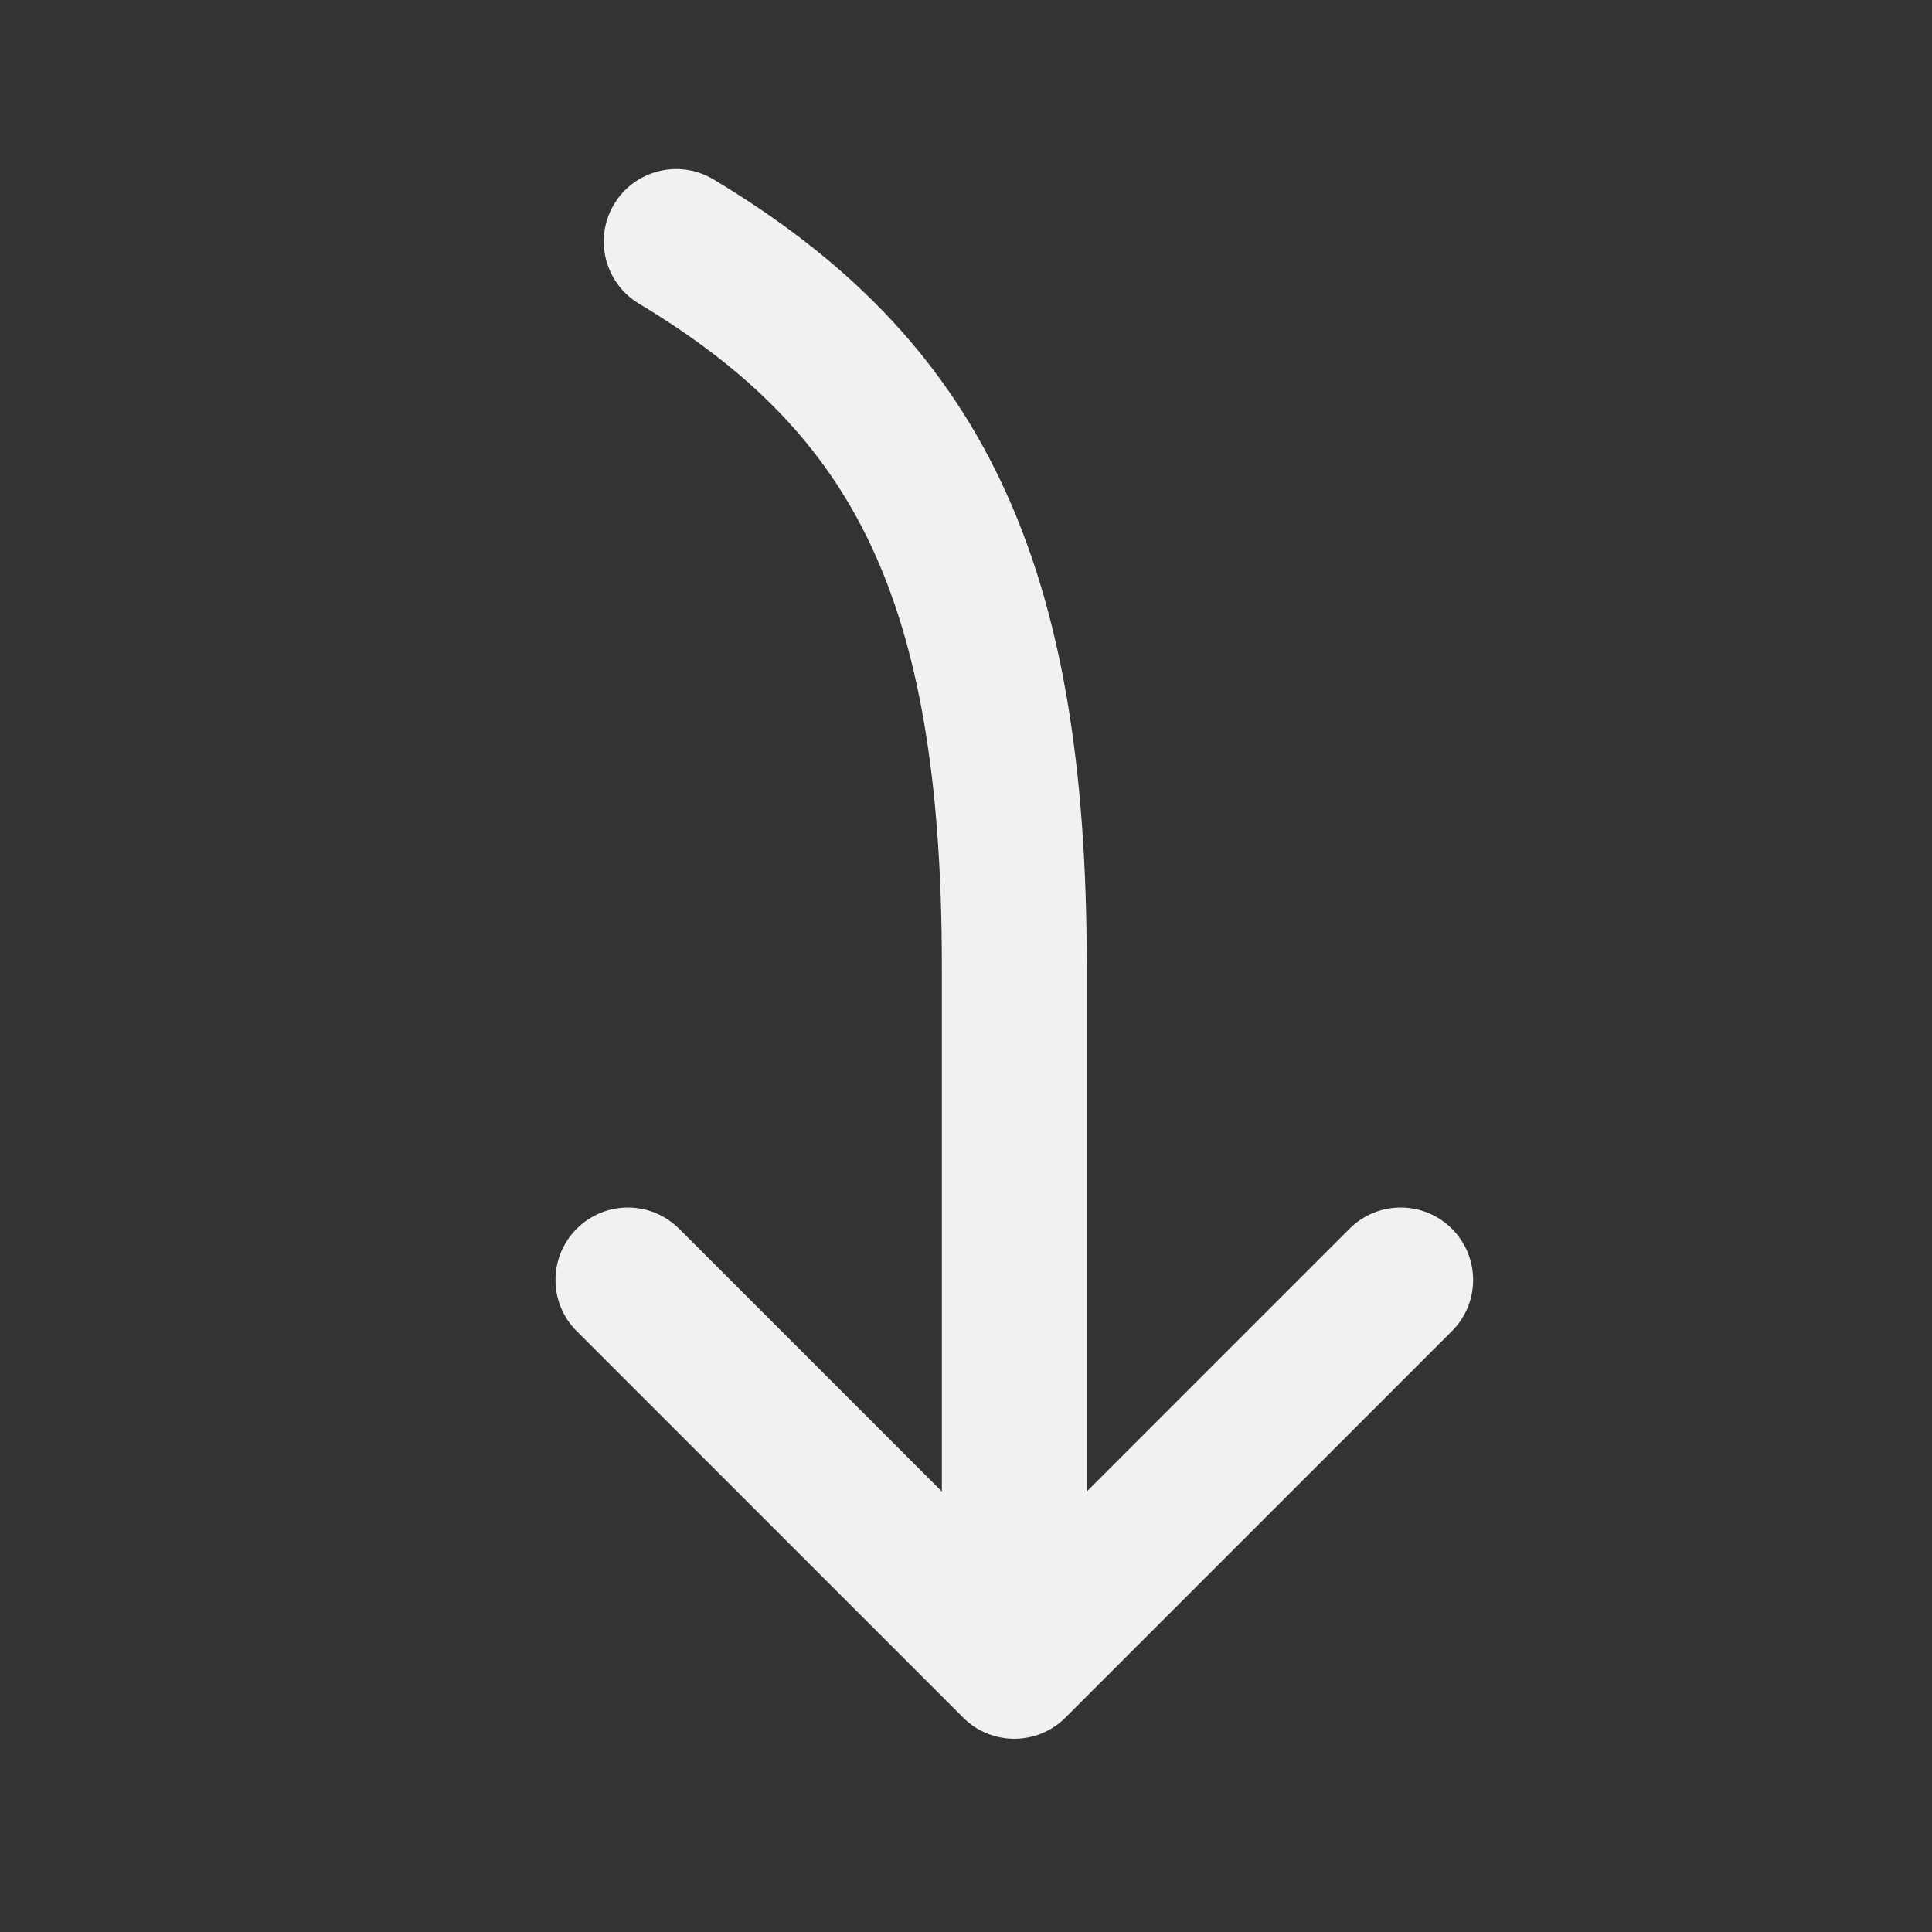 <svg width="20" height="20" viewBox="0 0 20 20" fill="none" xmlns="http://www.w3.org/2000/svg">
<rect x="0" y="0" width="20" height="20" fill="#333333" stroke="none"/>
<path d="M6.614 3.143C6.259 2.93 6.144 2.469 6.357 2.114C6.57 1.759 7.031 1.644 7.386 1.857C8.733 2.665 9.726 3.642 10.365 4.992C10.995 6.321 11.25 7.947 11.25 10V15.44L13.97 12.72C14.263 12.427 14.737 12.427 15.03 12.72C15.323 13.013 15.323 13.488 15.03 13.78L11.03 17.78C10.737 18.073 10.263 18.073 9.97 17.78L5.97 13.78C5.677 13.488 5.677 13.013 5.97 12.72C6.263 12.427 6.737 12.427 7.03 12.72L9.75 15.44V10C9.75 8.053 9.505 6.679 9.01 5.634C8.524 4.608 7.767 3.835 6.614 3.143Z" fill="#F1F1F1"/>
</svg>

